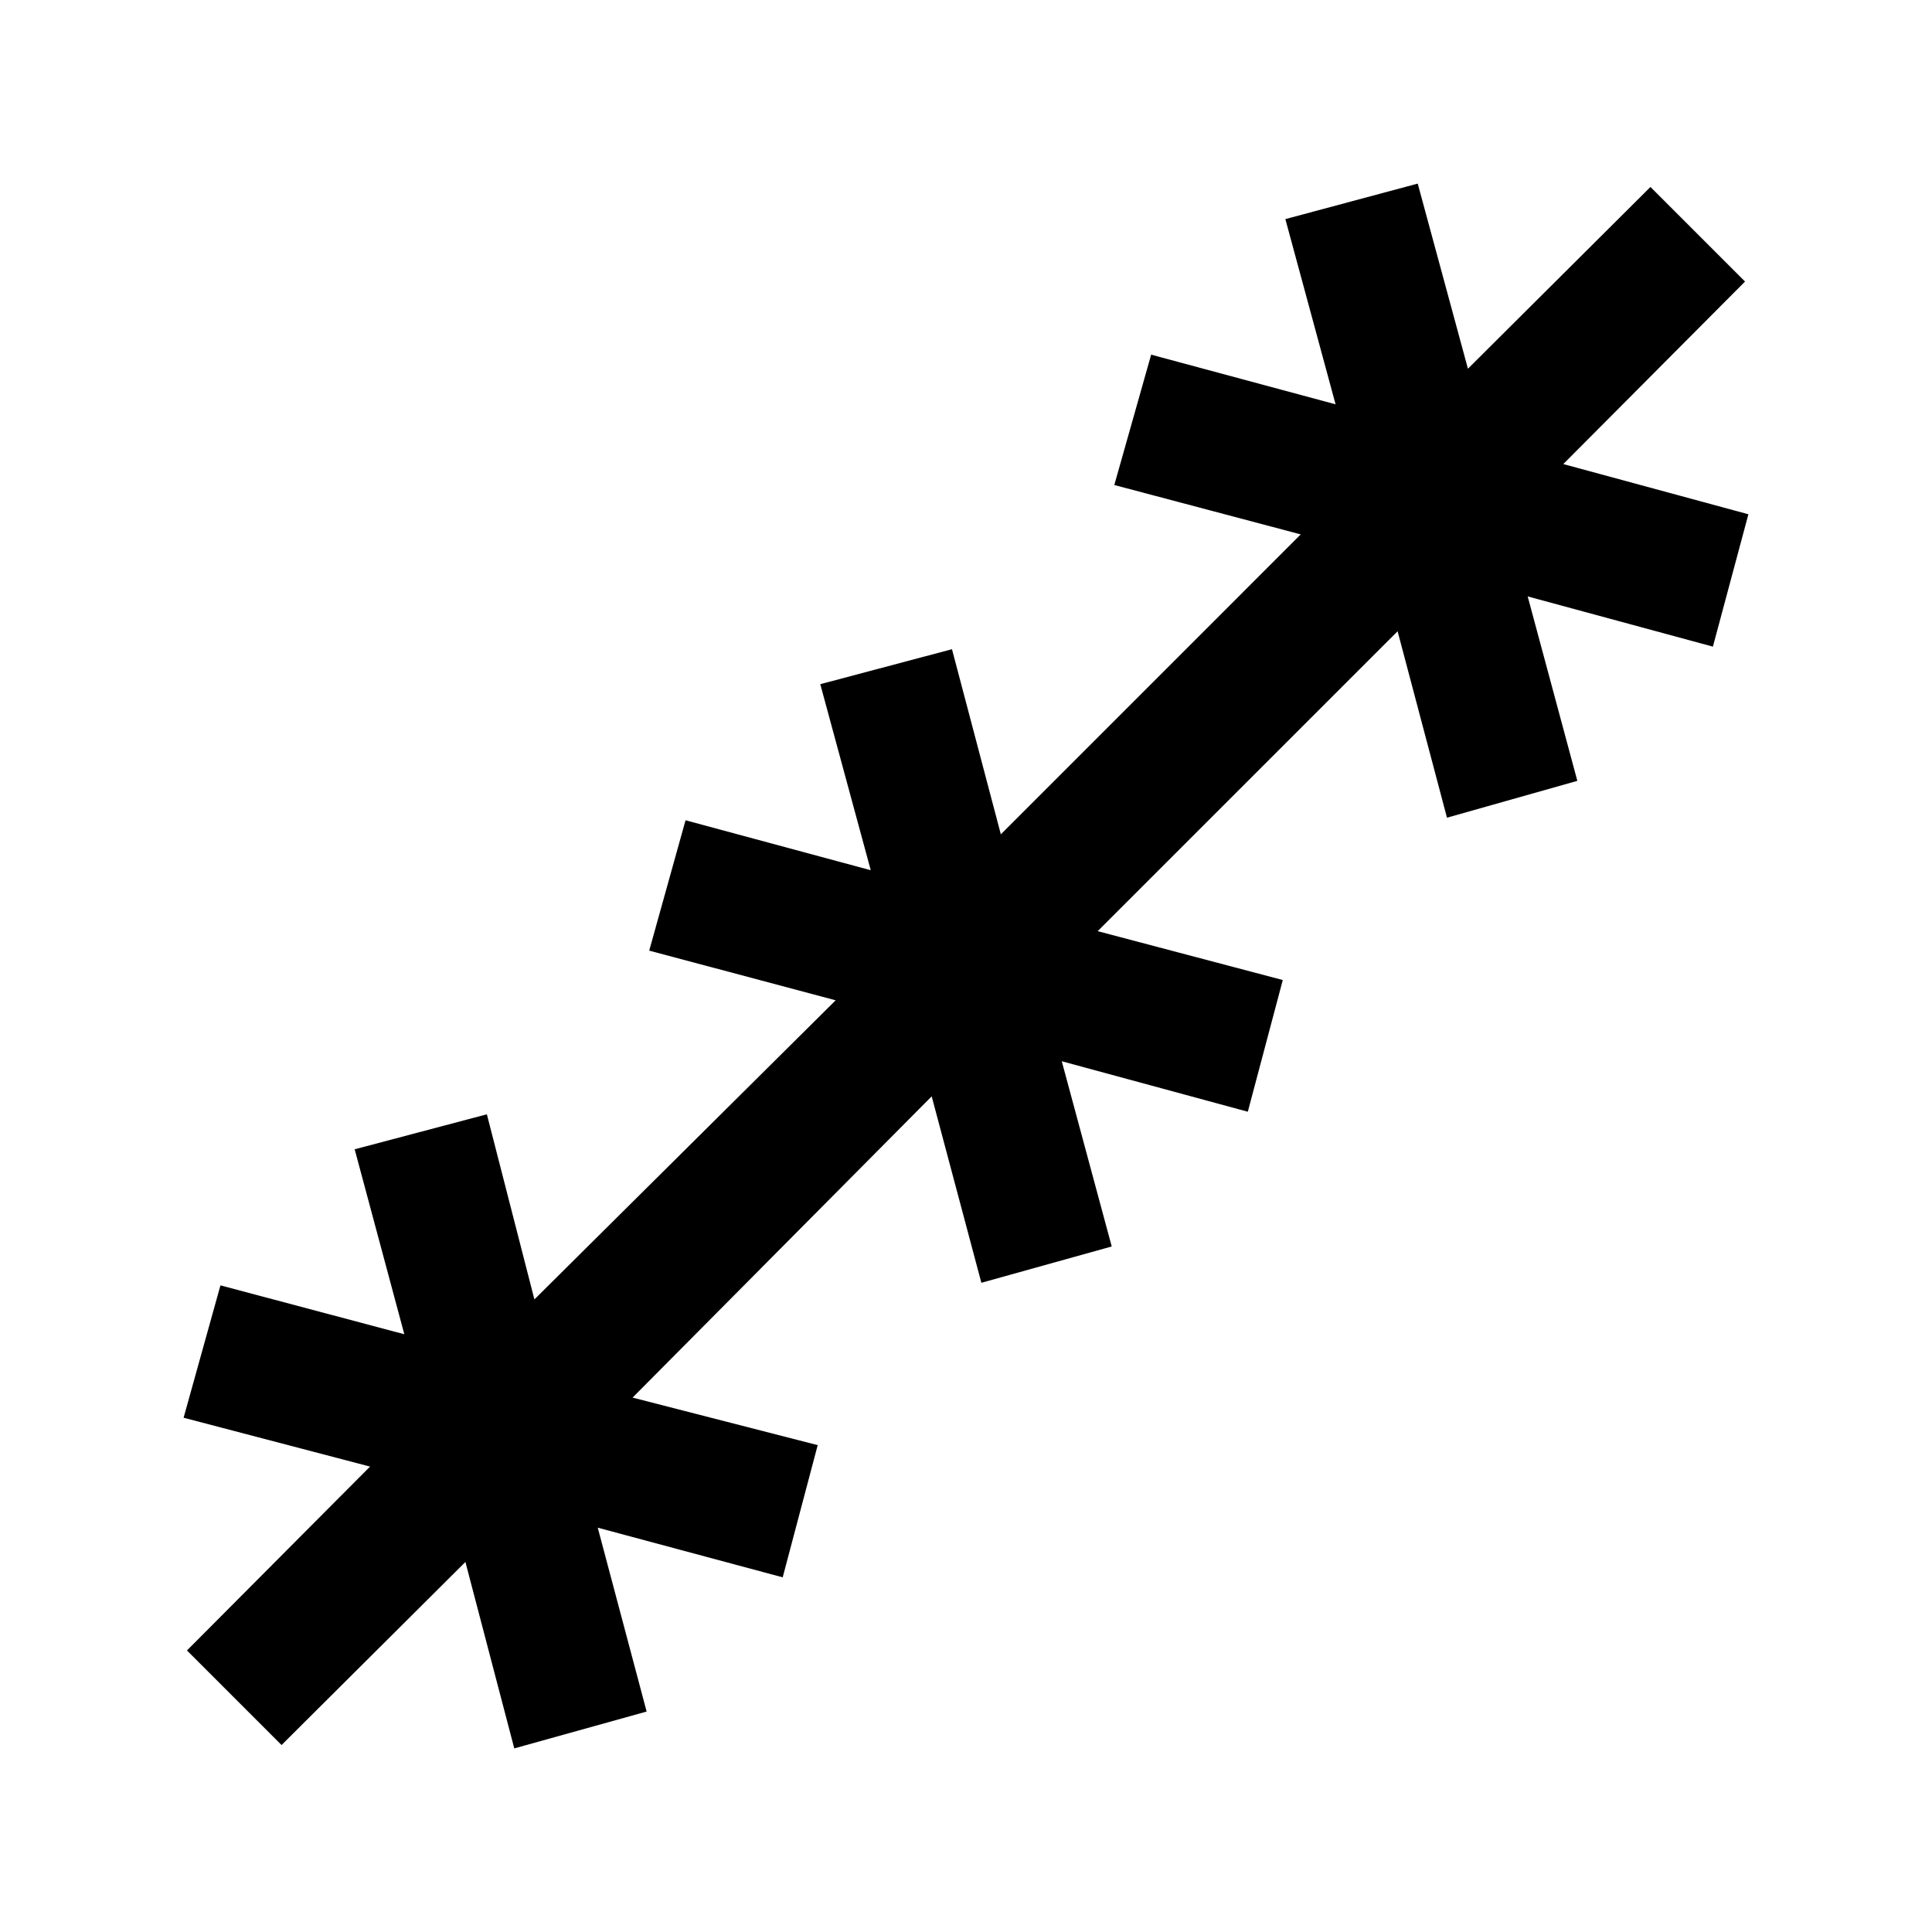 <svg xmlns="http://www.w3.org/2000/svg" height="40" viewBox="0 -960 960 960" width="40"><path d="m139.9-92.9-47-47 90.97-91.36-92.64-24.28 18.31-65.77 91.36 24.29-24.67-91.9 65.69-17.39 23.62 91.98 149.69-148.62-92.64-24.69 18.05-64.77 92.03 24.82-25.08-92.44 65.44-17.38 24.28 91.98 149.02-149.03L553.69-719 572-783.77l91.64 24.67-24.95-92.03 65.77-17.64 24.95 91.98 90.69-90.31 47 47-90.31 90.69 91.98 24.95-17.64 65.77-92.03-24.95L783.77-572 719-553.69l-24.54-92.64-149.03 149.02 91.98 24.28-17.38 65.44-92.44-25.08 24.82 92.03-64.77 18.05-24.69-92.64-148.62 149.69 91.98 23.62-17.39 65.69-91.9-24.67 24.29 91.36-65.77 18.31-24.28-92.64L139.9-92.9Z"/></svg>